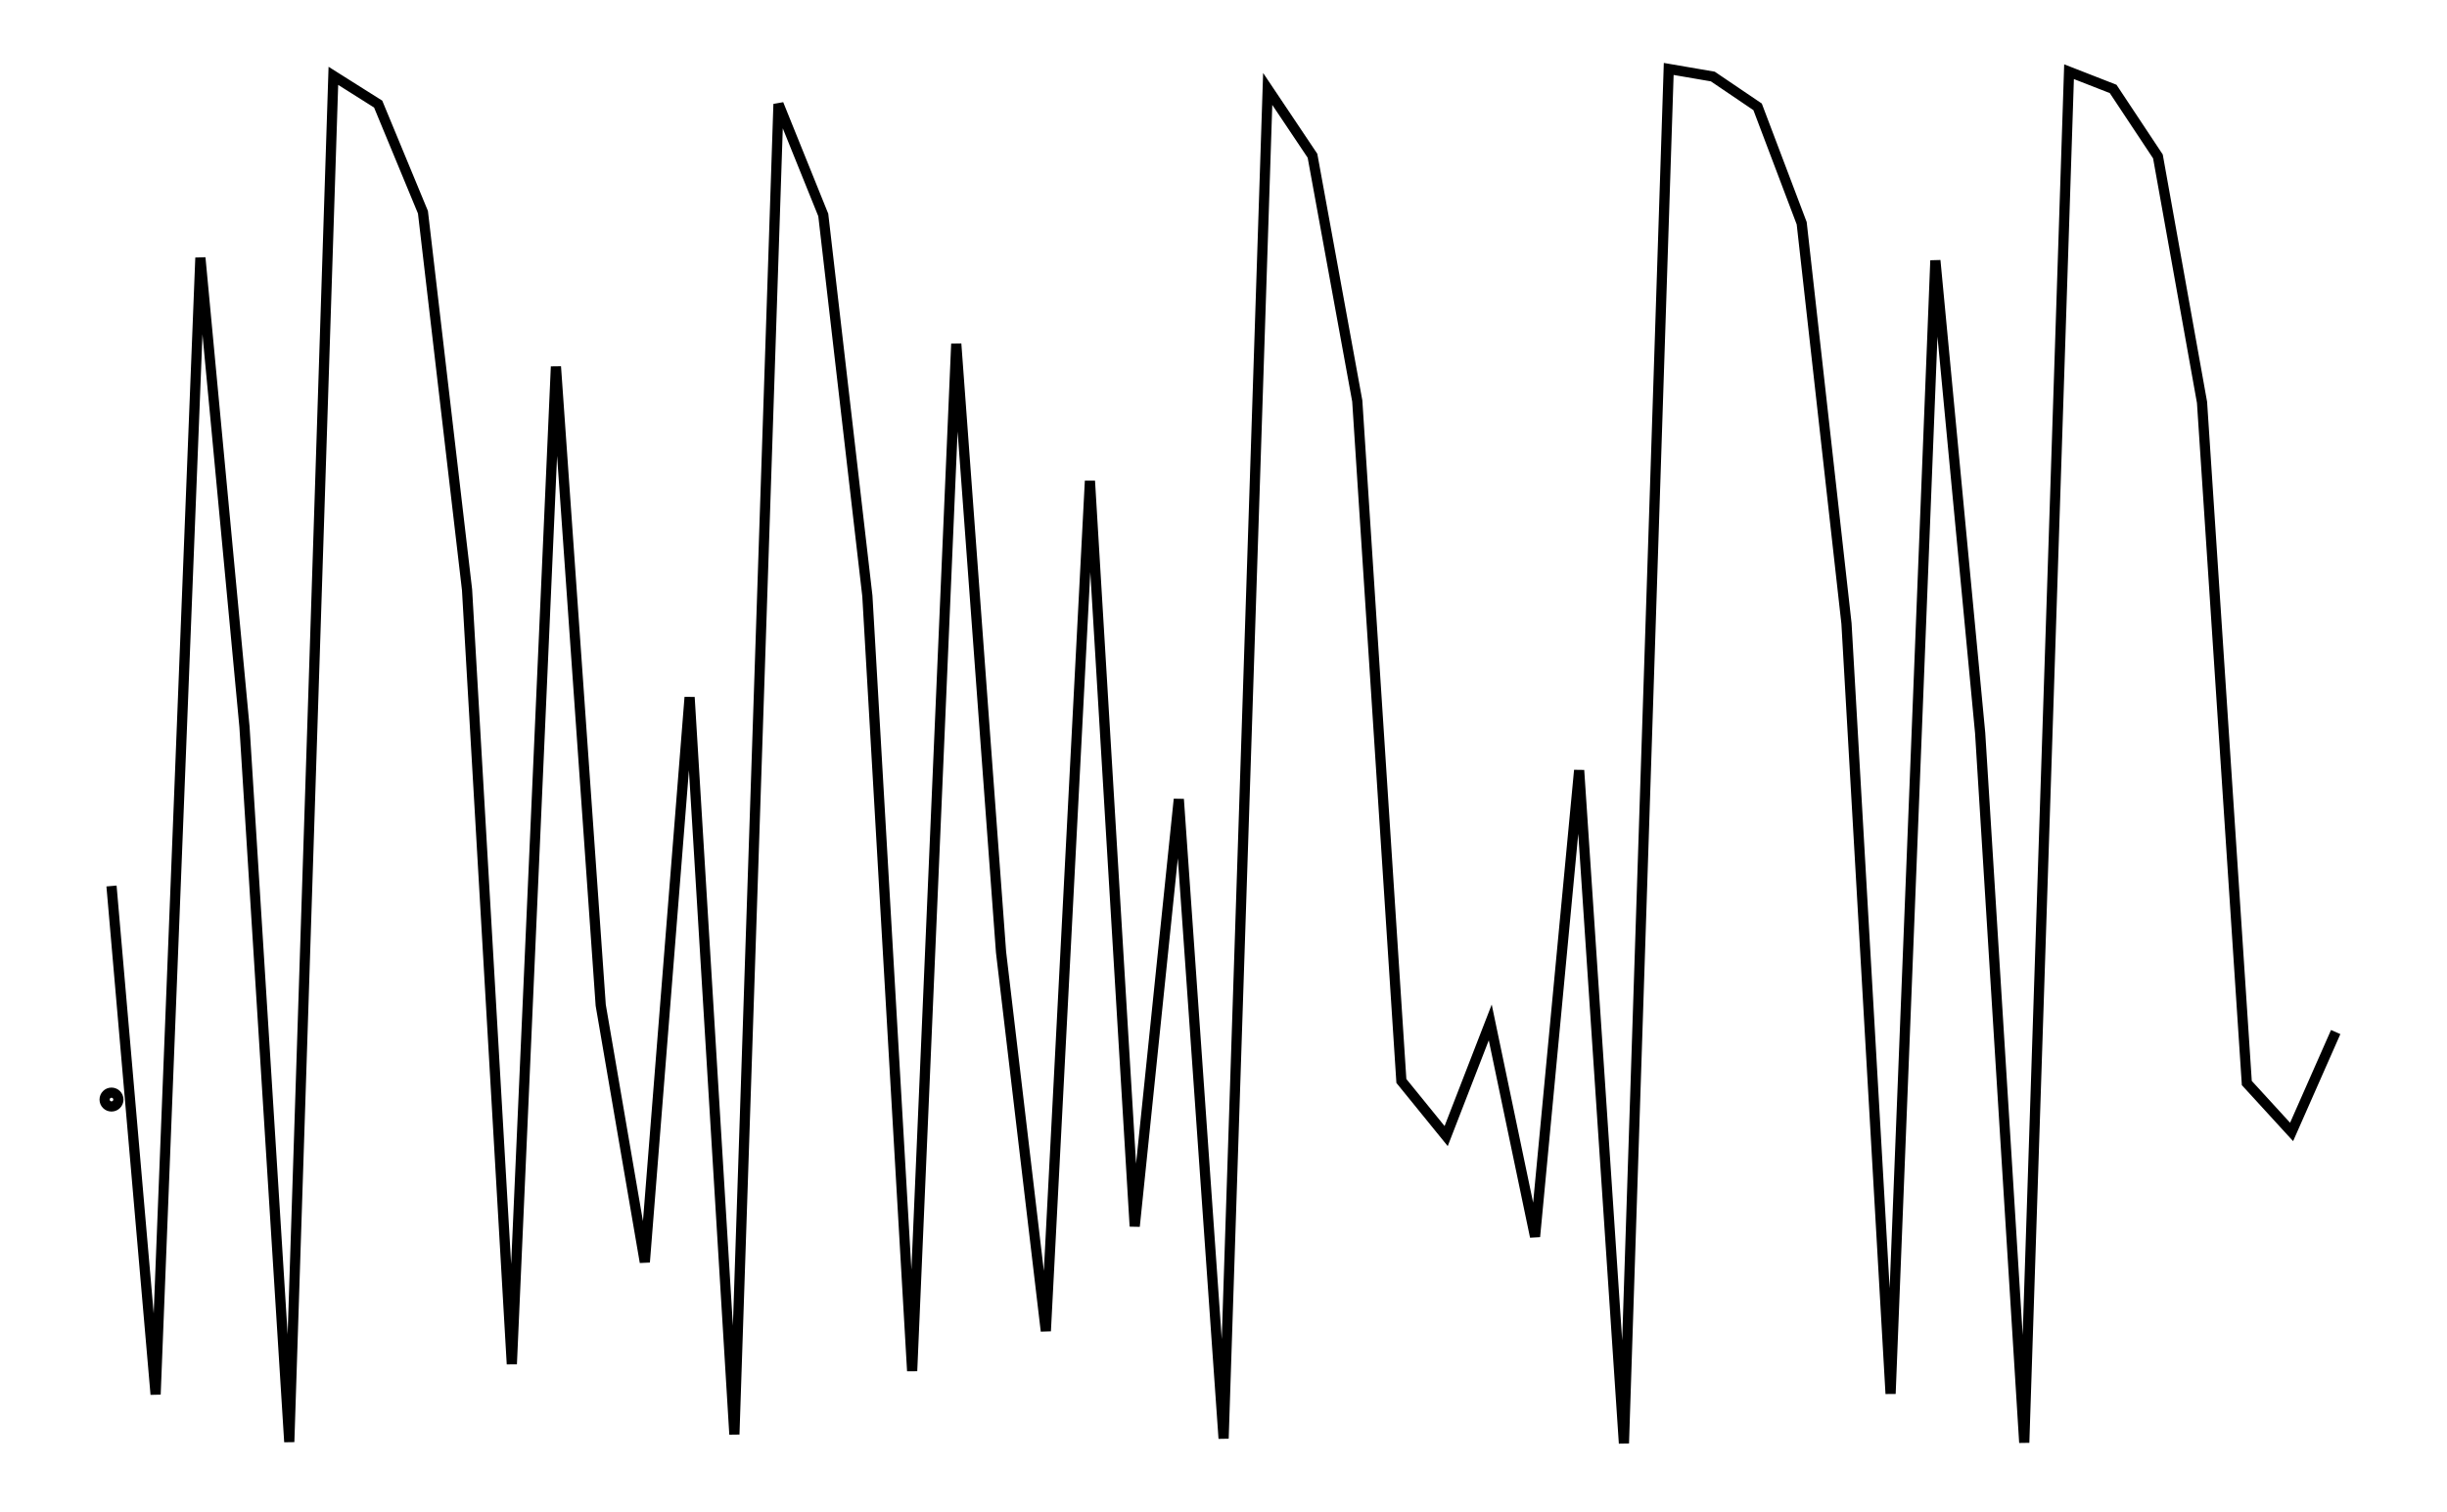 <svg xmlns="http://www.w3.org/2000/svg" width="161.8" height="100.0" viewBox="-1.764 -30.012 171.803 110.000">
<g fill="none" stroke="black" stroke-width="0.01%" transform="translate(0, 49.977) scale(50.116, -50.116)">
<circle cx="0.065" cy="0.000" r="0.010" />
<polyline points="0.065,0.310 0.129,-0.428 0.194,1.222 0.258,0.541 0.323,-0.497 0.387,1.486 0.452,1.445 0.517,1.288 0.581,0.740 0.646,-0.384 0.710,1.064 0.775,0.137 0.839,-0.236 0.904,0.584 0.969,-0.486 1.033,1.445 1.098,1.284 1.162,0.731 1.227,-0.394 1.291,1.097 1.356,0.214 1.421,-0.336 1.485,0.898 1.550,-0.184 1.614,0.436 1.679,-0.492 1.743,1.467 1.808,1.370 1.873,1.014 1.937,0.027 2.002,-0.053 2.066,0.112 2.131,-0.199 2.195,0.478 2.260,-0.499 2.325,1.496 2.389,1.485 2.454,1.441 2.518,1.272 2.583,0.691 2.647,-0.427 2.712,1.218 2.777,0.532 2.841,-0.498 2.906,1.492 2.970,1.467 3.035,1.369 3.099,1.012 3.164,0.024 3.229,-0.047 3.293,0.098" />
</g>
</svg>
